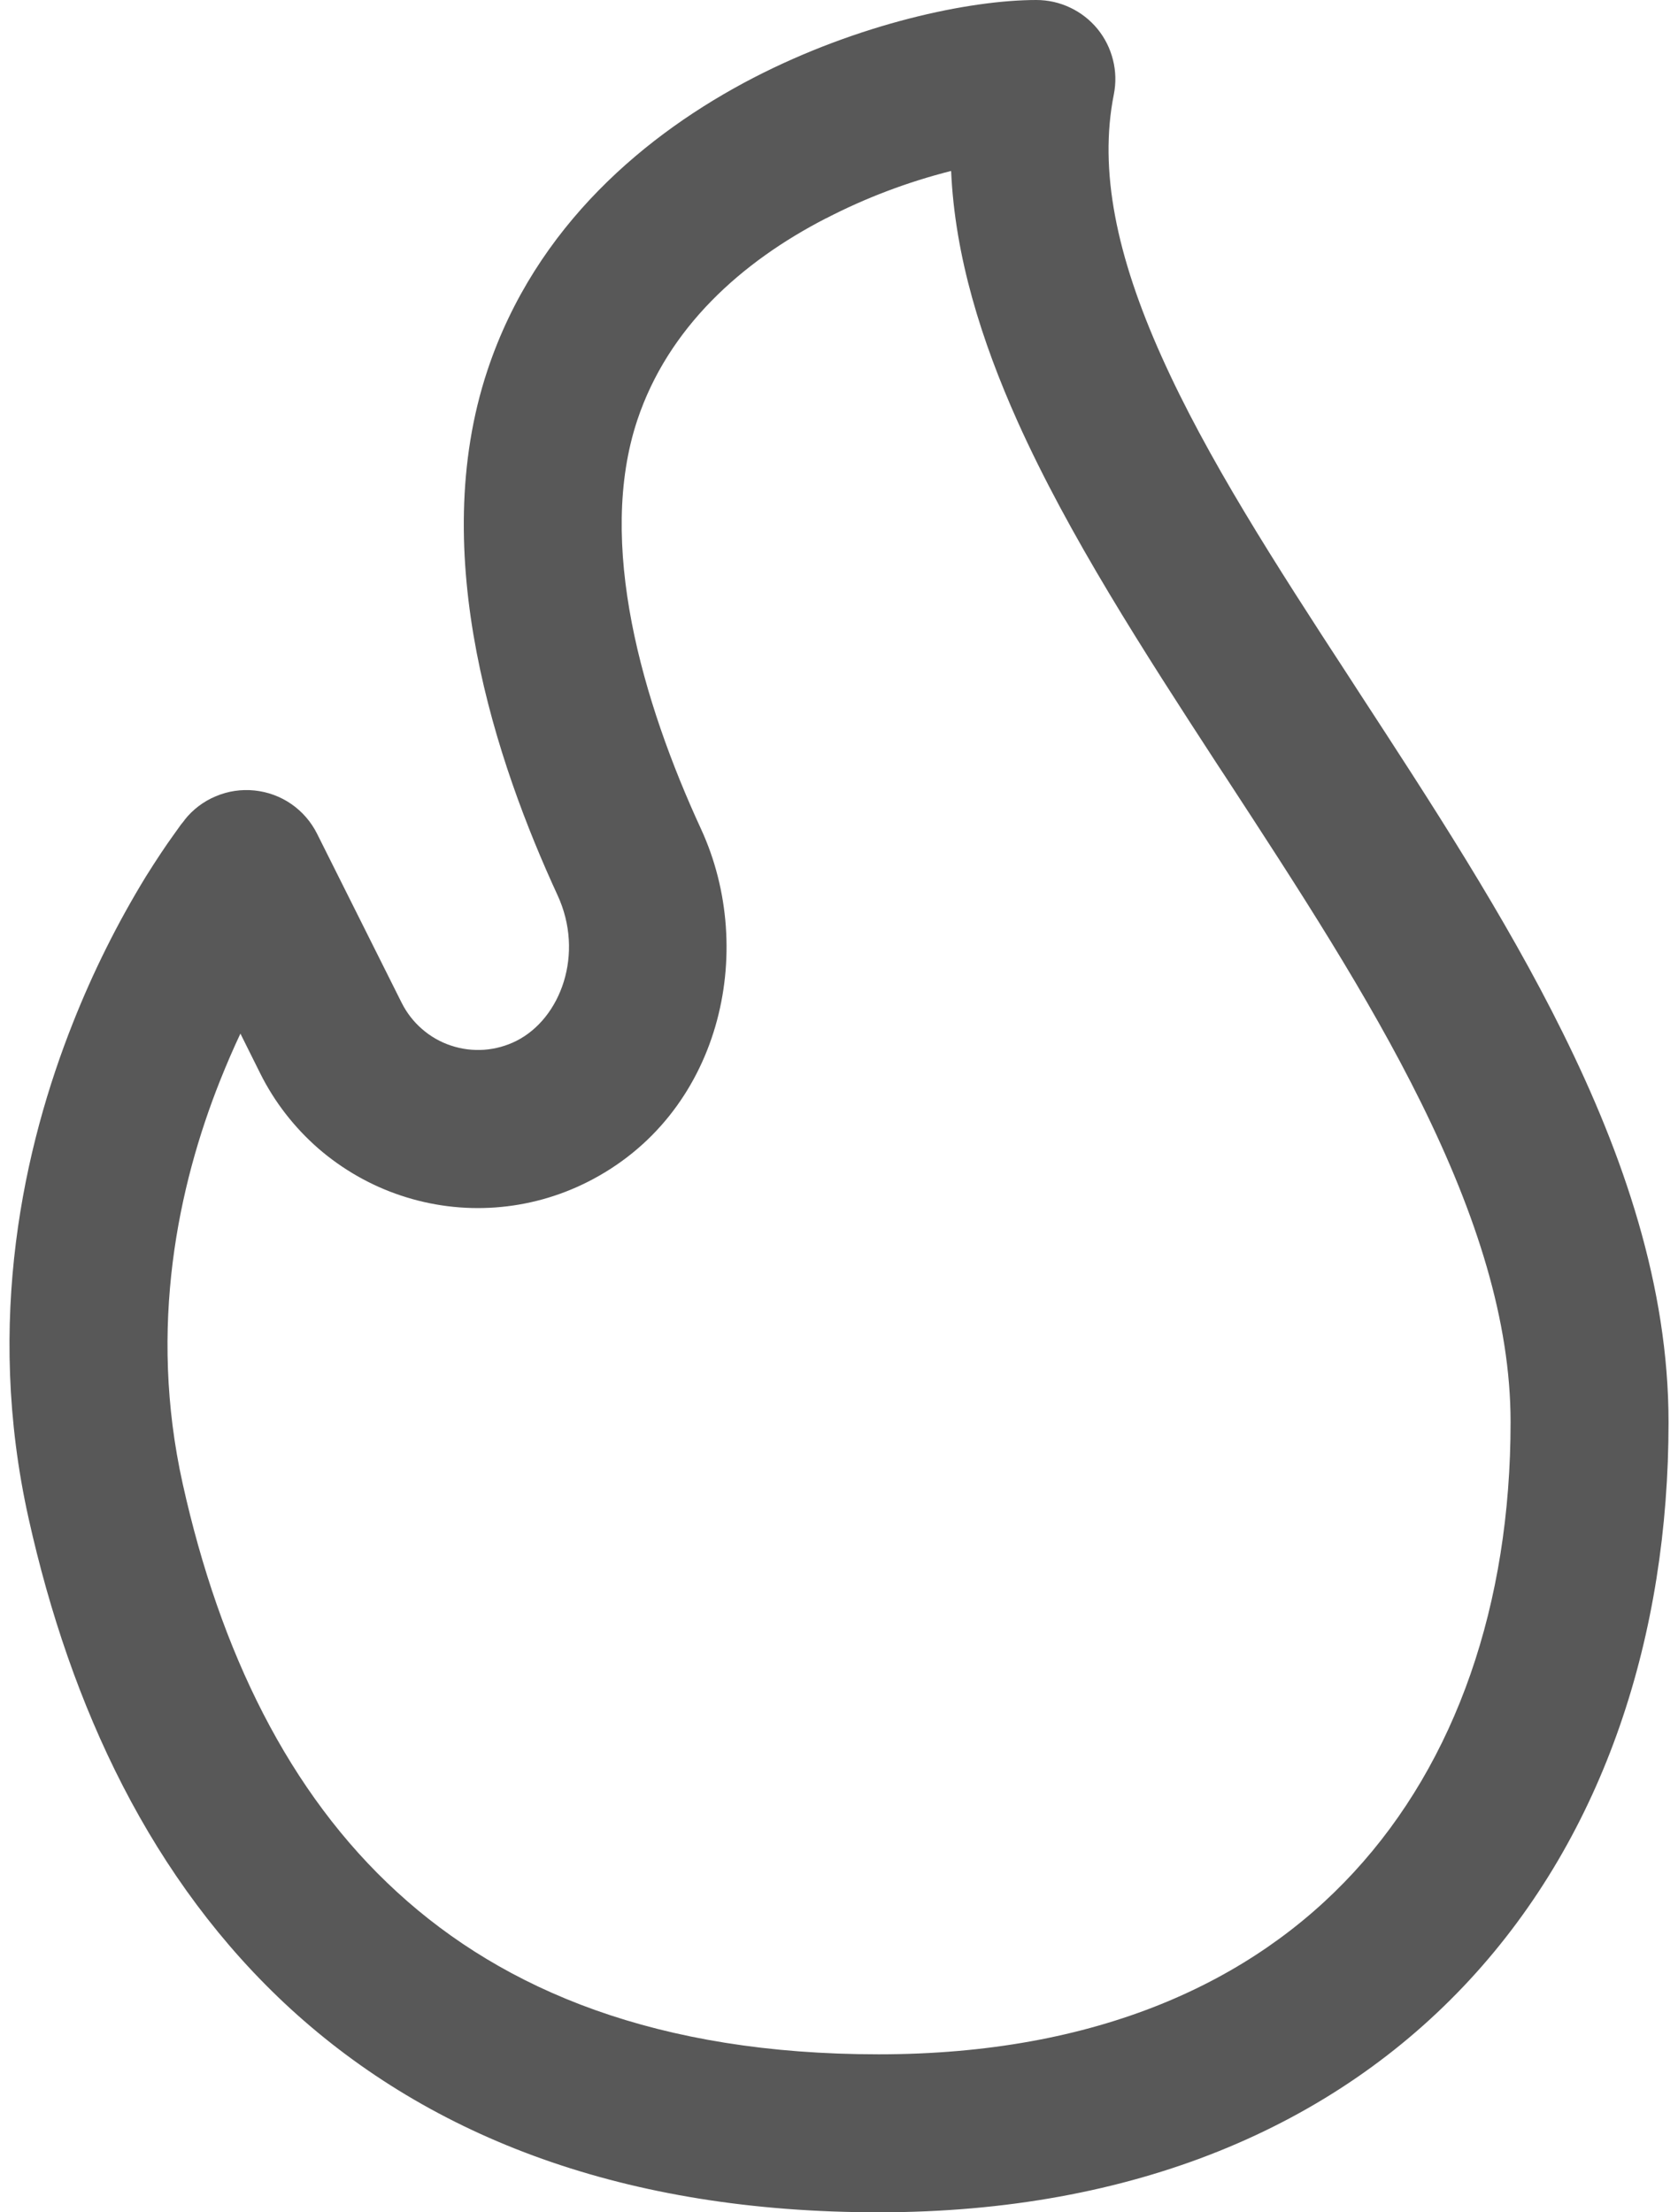 <svg width="22" height="29" viewBox="0 0 22 29" fill="none" xmlns="http://www.w3.org/2000/svg">
<path id="Vector" d="M10.829 2.863C11.35 2.593 11.901 2.385 12.47 2.241C12.519 3.36 12.867 4.466 13.34 5.522C14.011 7.016 14.997 8.54 15.958 10.017L16.07 10.187C17.012 11.631 17.934 13.042 18.634 14.459C19.359 15.927 19.805 17.315 19.805 18.643C19.805 21.031 19.09 23.09 17.75 24.542C16.424 25.982 14.386 26.929 11.519 26.929C8.625 26.929 6.614 26.092 5.209 24.805C3.786 23.505 2.885 21.651 2.396 19.453C1.936 17.386 2.342 15.532 2.883 14.171C2.971 13.95 3.061 13.742 3.152 13.549L3.411 14.069C3.598 14.445 3.858 14.779 4.174 15.055C4.491 15.329 4.859 15.54 5.257 15.672C5.655 15.805 6.075 15.858 6.493 15.828C6.912 15.798 7.32 15.686 7.695 15.498C9.447 14.622 9.932 12.474 9.191 10.867C8.42 9.195 7.819 7.117 8.356 5.506C8.76 4.296 9.719 3.434 10.827 2.863M2.419 10.749L2.415 10.757L2.405 10.769L2.371 10.811L2.266 10.958C2.175 11.084 2.057 11.26 1.914 11.488C1.54 12.099 1.22 12.741 0.957 13.406C0.315 15.022 -0.203 17.311 0.375 19.904C0.924 22.369 1.98 24.656 3.811 26.334C5.659 28.024 8.196 29 11.519 29C14.87 29 17.493 27.875 19.272 25.949C21.039 24.035 21.876 21.433 21.876 18.643C21.876 16.863 21.286 15.144 20.49 13.539C19.734 12.01 18.75 10.506 17.828 9.091L17.694 8.884C16.714 7.383 15.821 5.995 15.229 4.673C14.636 3.352 14.406 2.229 14.603 1.239C14.633 1.089 14.63 0.934 14.592 0.785C14.555 0.636 14.486 0.498 14.389 0.379C14.292 0.261 14.169 0.165 14.031 0.1C13.893 0.034 13.741 9.24949e-05 13.588 0C12.714 0 11.258 0.307 9.876 1.021C8.482 1.744 7.024 2.954 6.392 4.851C5.584 7.275 6.514 10.009 7.31 11.735C7.664 12.501 7.355 13.35 6.769 13.645C6.637 13.711 6.494 13.75 6.347 13.761C6.2 13.771 6.053 13.753 5.913 13.706C5.773 13.66 5.644 13.586 5.533 13.489C5.422 13.393 5.331 13.275 5.265 13.143L4.157 10.929C4.079 10.773 3.963 10.639 3.82 10.54C3.677 10.441 3.511 10.38 3.337 10.362C3.164 10.344 2.989 10.37 2.829 10.438C2.668 10.505 2.527 10.612 2.419 10.749Z" fill="#585858"/>
</svg>
